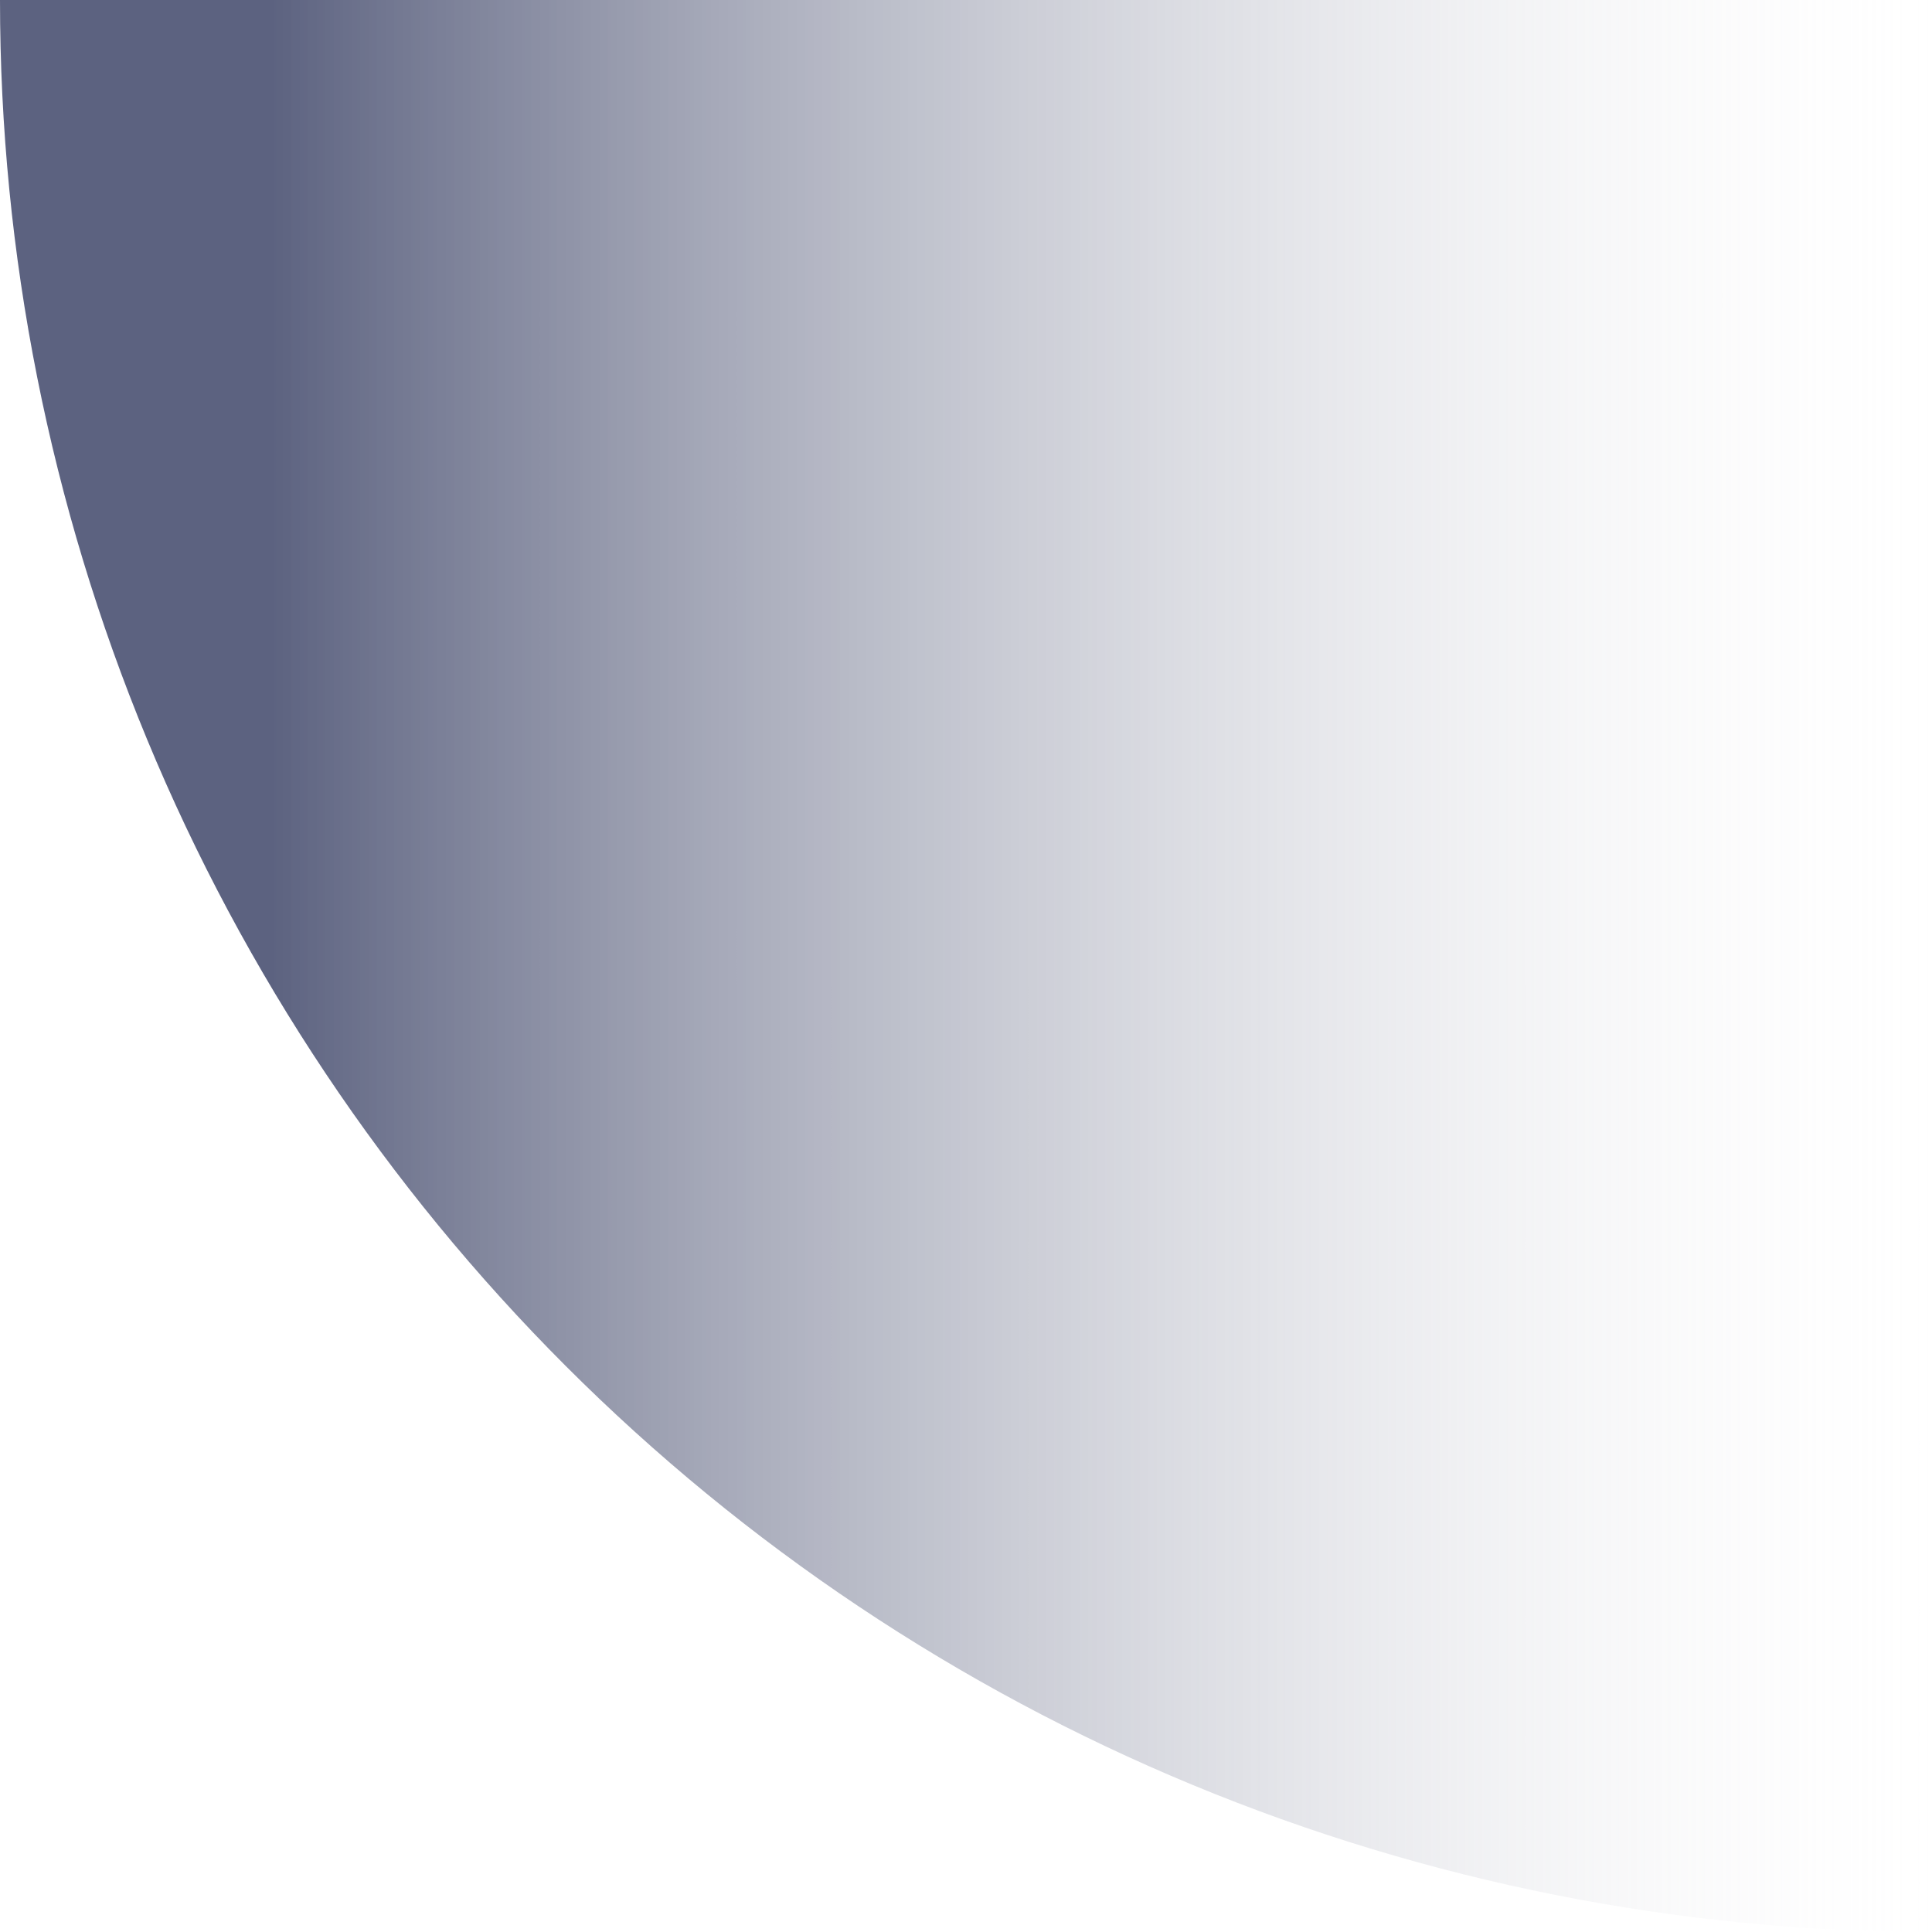 <svg width="160" height="160" viewBox="0 0 160 160" fill="none" xmlns="http://www.w3.org/2000/svg">
<path d="M0 -1.39876e-05C-1.83688e-06 21.012 4.139 41.817 12.179 61.229C20.22 80.641 32.005 98.28 46.863 113.137C61.72 127.994 79.359 139.78 98.771 147.821C118.183 155.861 138.989 160 160 160L160 0L0 -1.39876e-05Z" fill="url(#paint0_linear_1_227)"/>
<defs>
<linearGradient id="paint0_linear_1_227" x1="22.5" y1="77" x2="160" y2="77" gradientUnits="userSpaceOnUse">
<stop stop-color="#293158" stop-opacity="0.76"/>
<stop offset="1" stop-color="#F2F2F2" stop-opacity="0"/>
</linearGradient>
</defs>
</svg>
